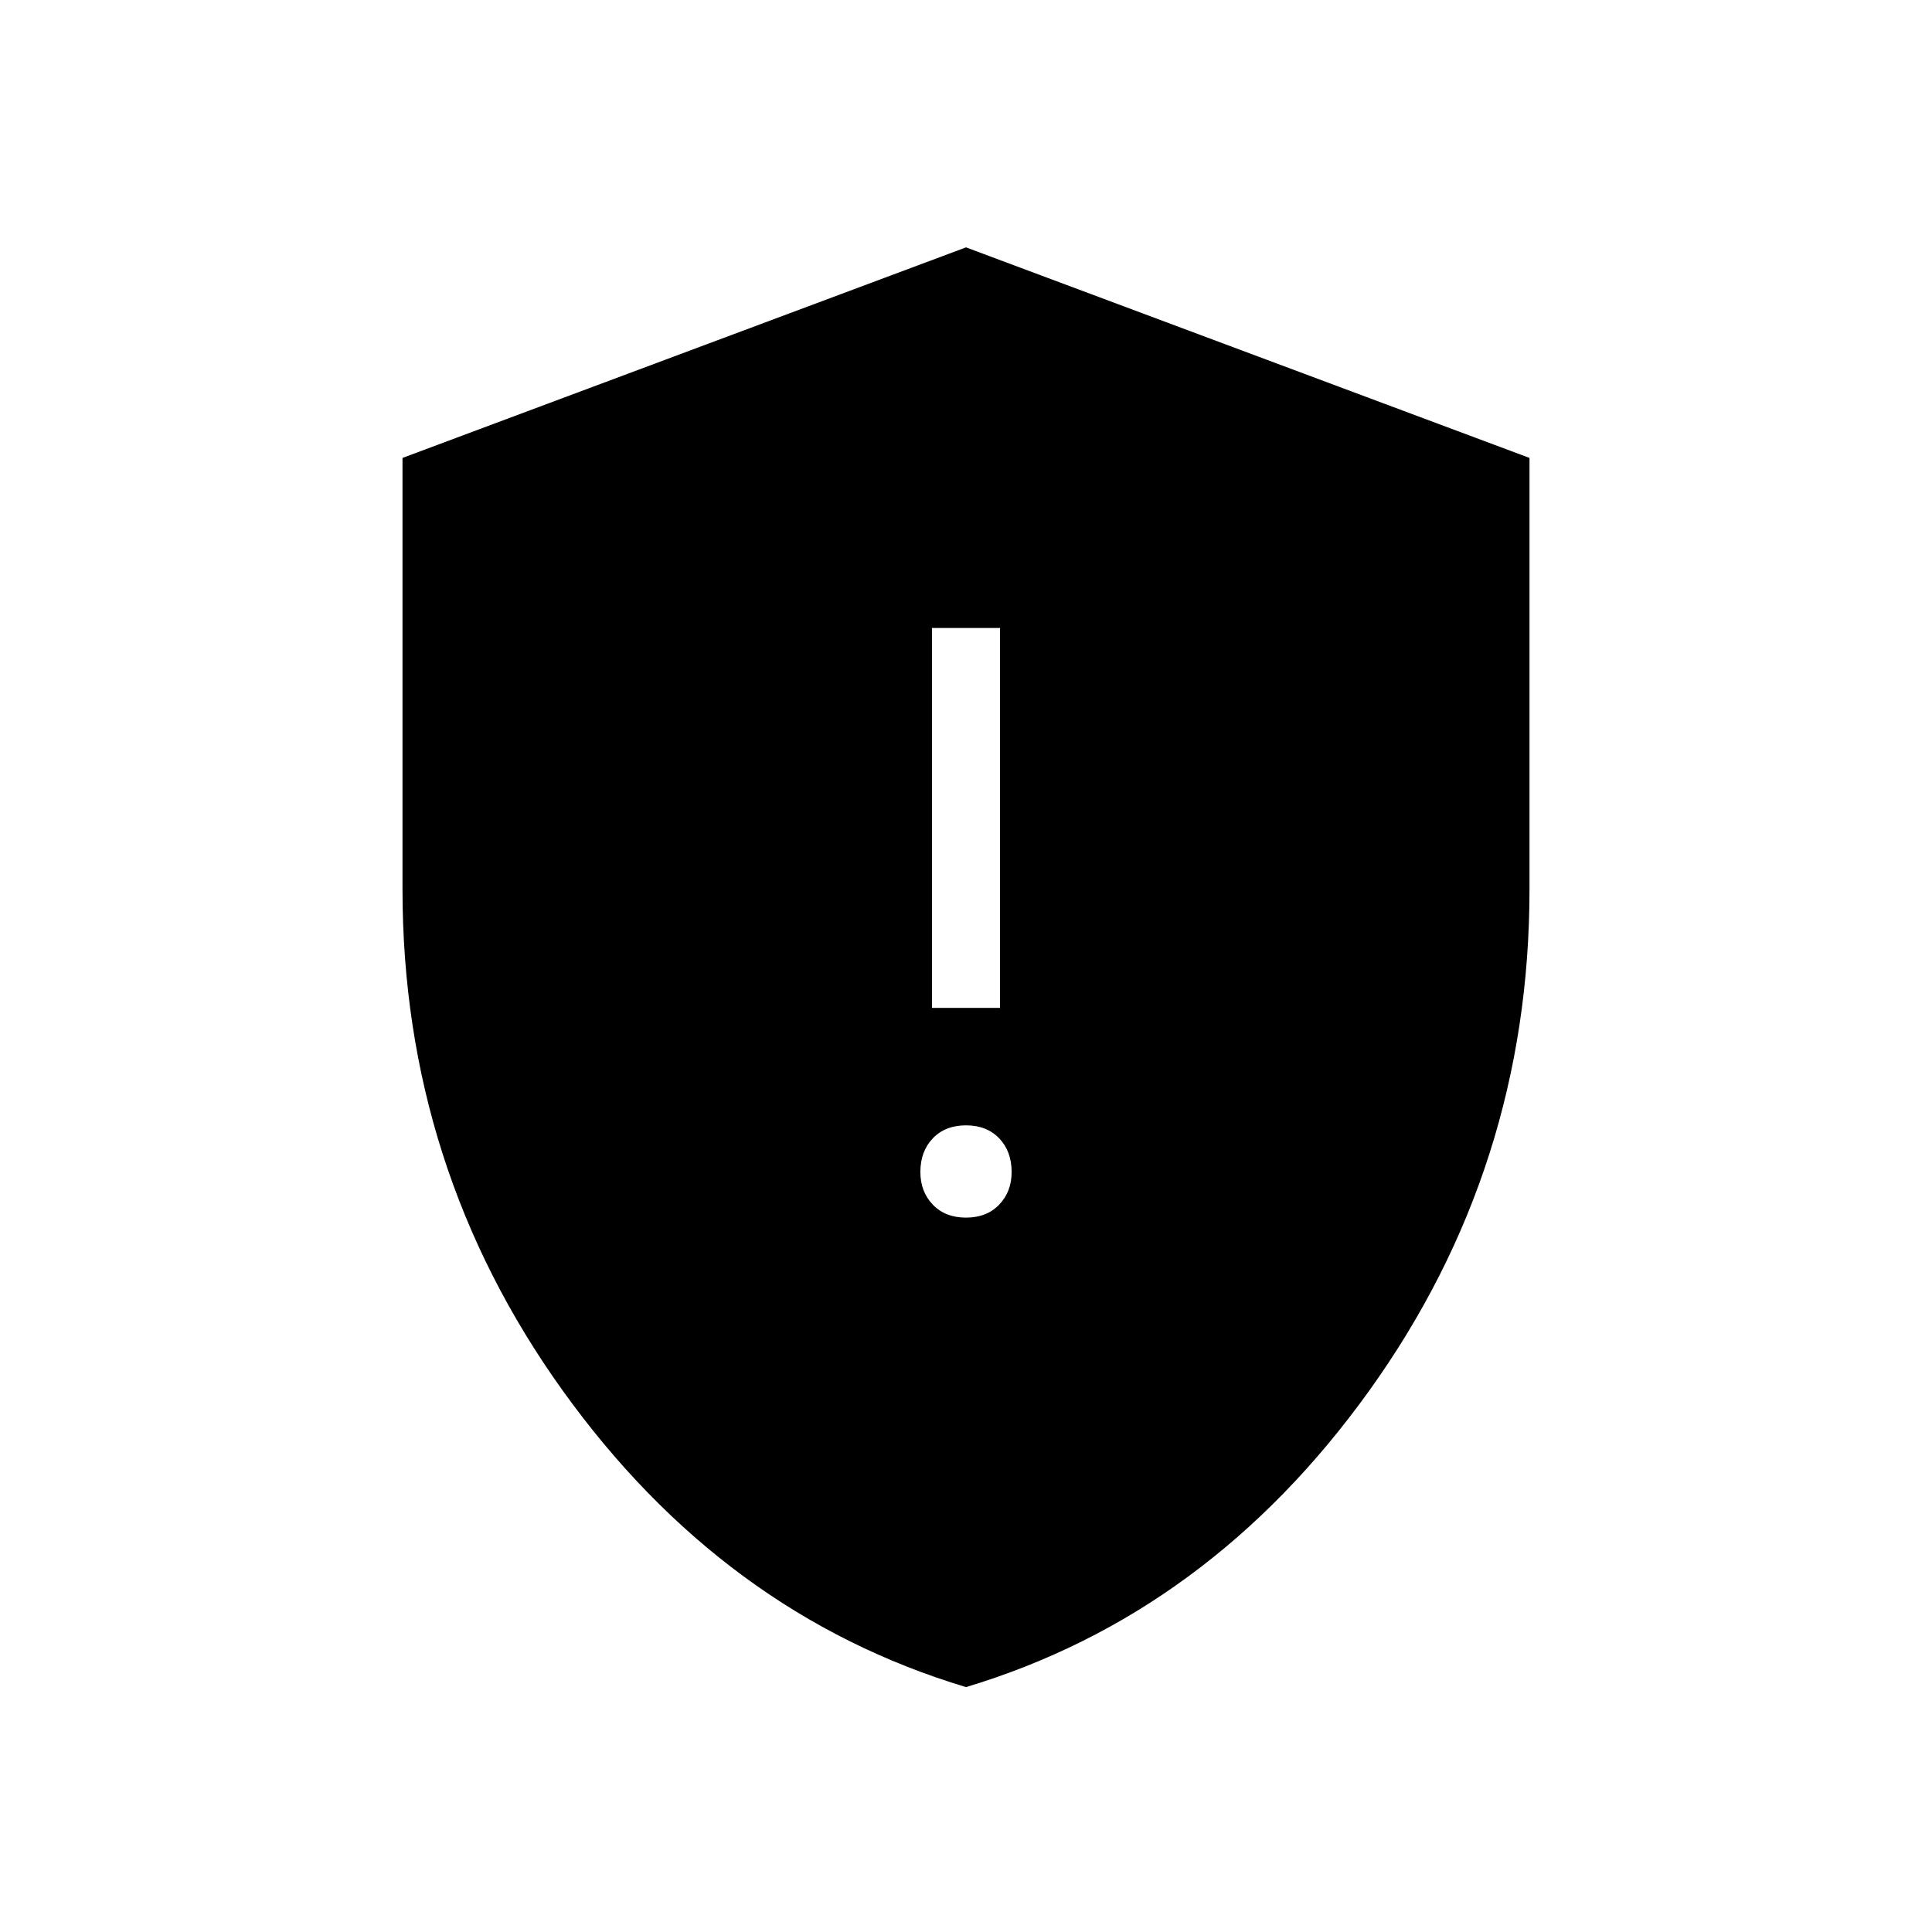<svg xmlns="http://www.w3.org/2000/svg" height="40" viewBox="0 -960 960 960" width="40"><path d="M480-354.97q10.3 0 16.48-6.44 6.19-6.44 6.19-16.23 0-10.3-6.19-16.74-6.18-6.44-16.48-6.44t-16.48 6.44q-6.19 6.44-6.19 16.74 0 9.79 6.19 16.23 6.18 6.44 16.48 6.44Zm-16.92-104.21h33.84v-188.77h-33.84v188.77ZM480-121.69q-120.69-36.28-200.35-147.27Q200-379.95 200-518.1v-214.36l280-104.62 280 104.62v214.36q0 138.15-79.65 249.14Q600.69-157.97 480-121.69Z"/></svg>